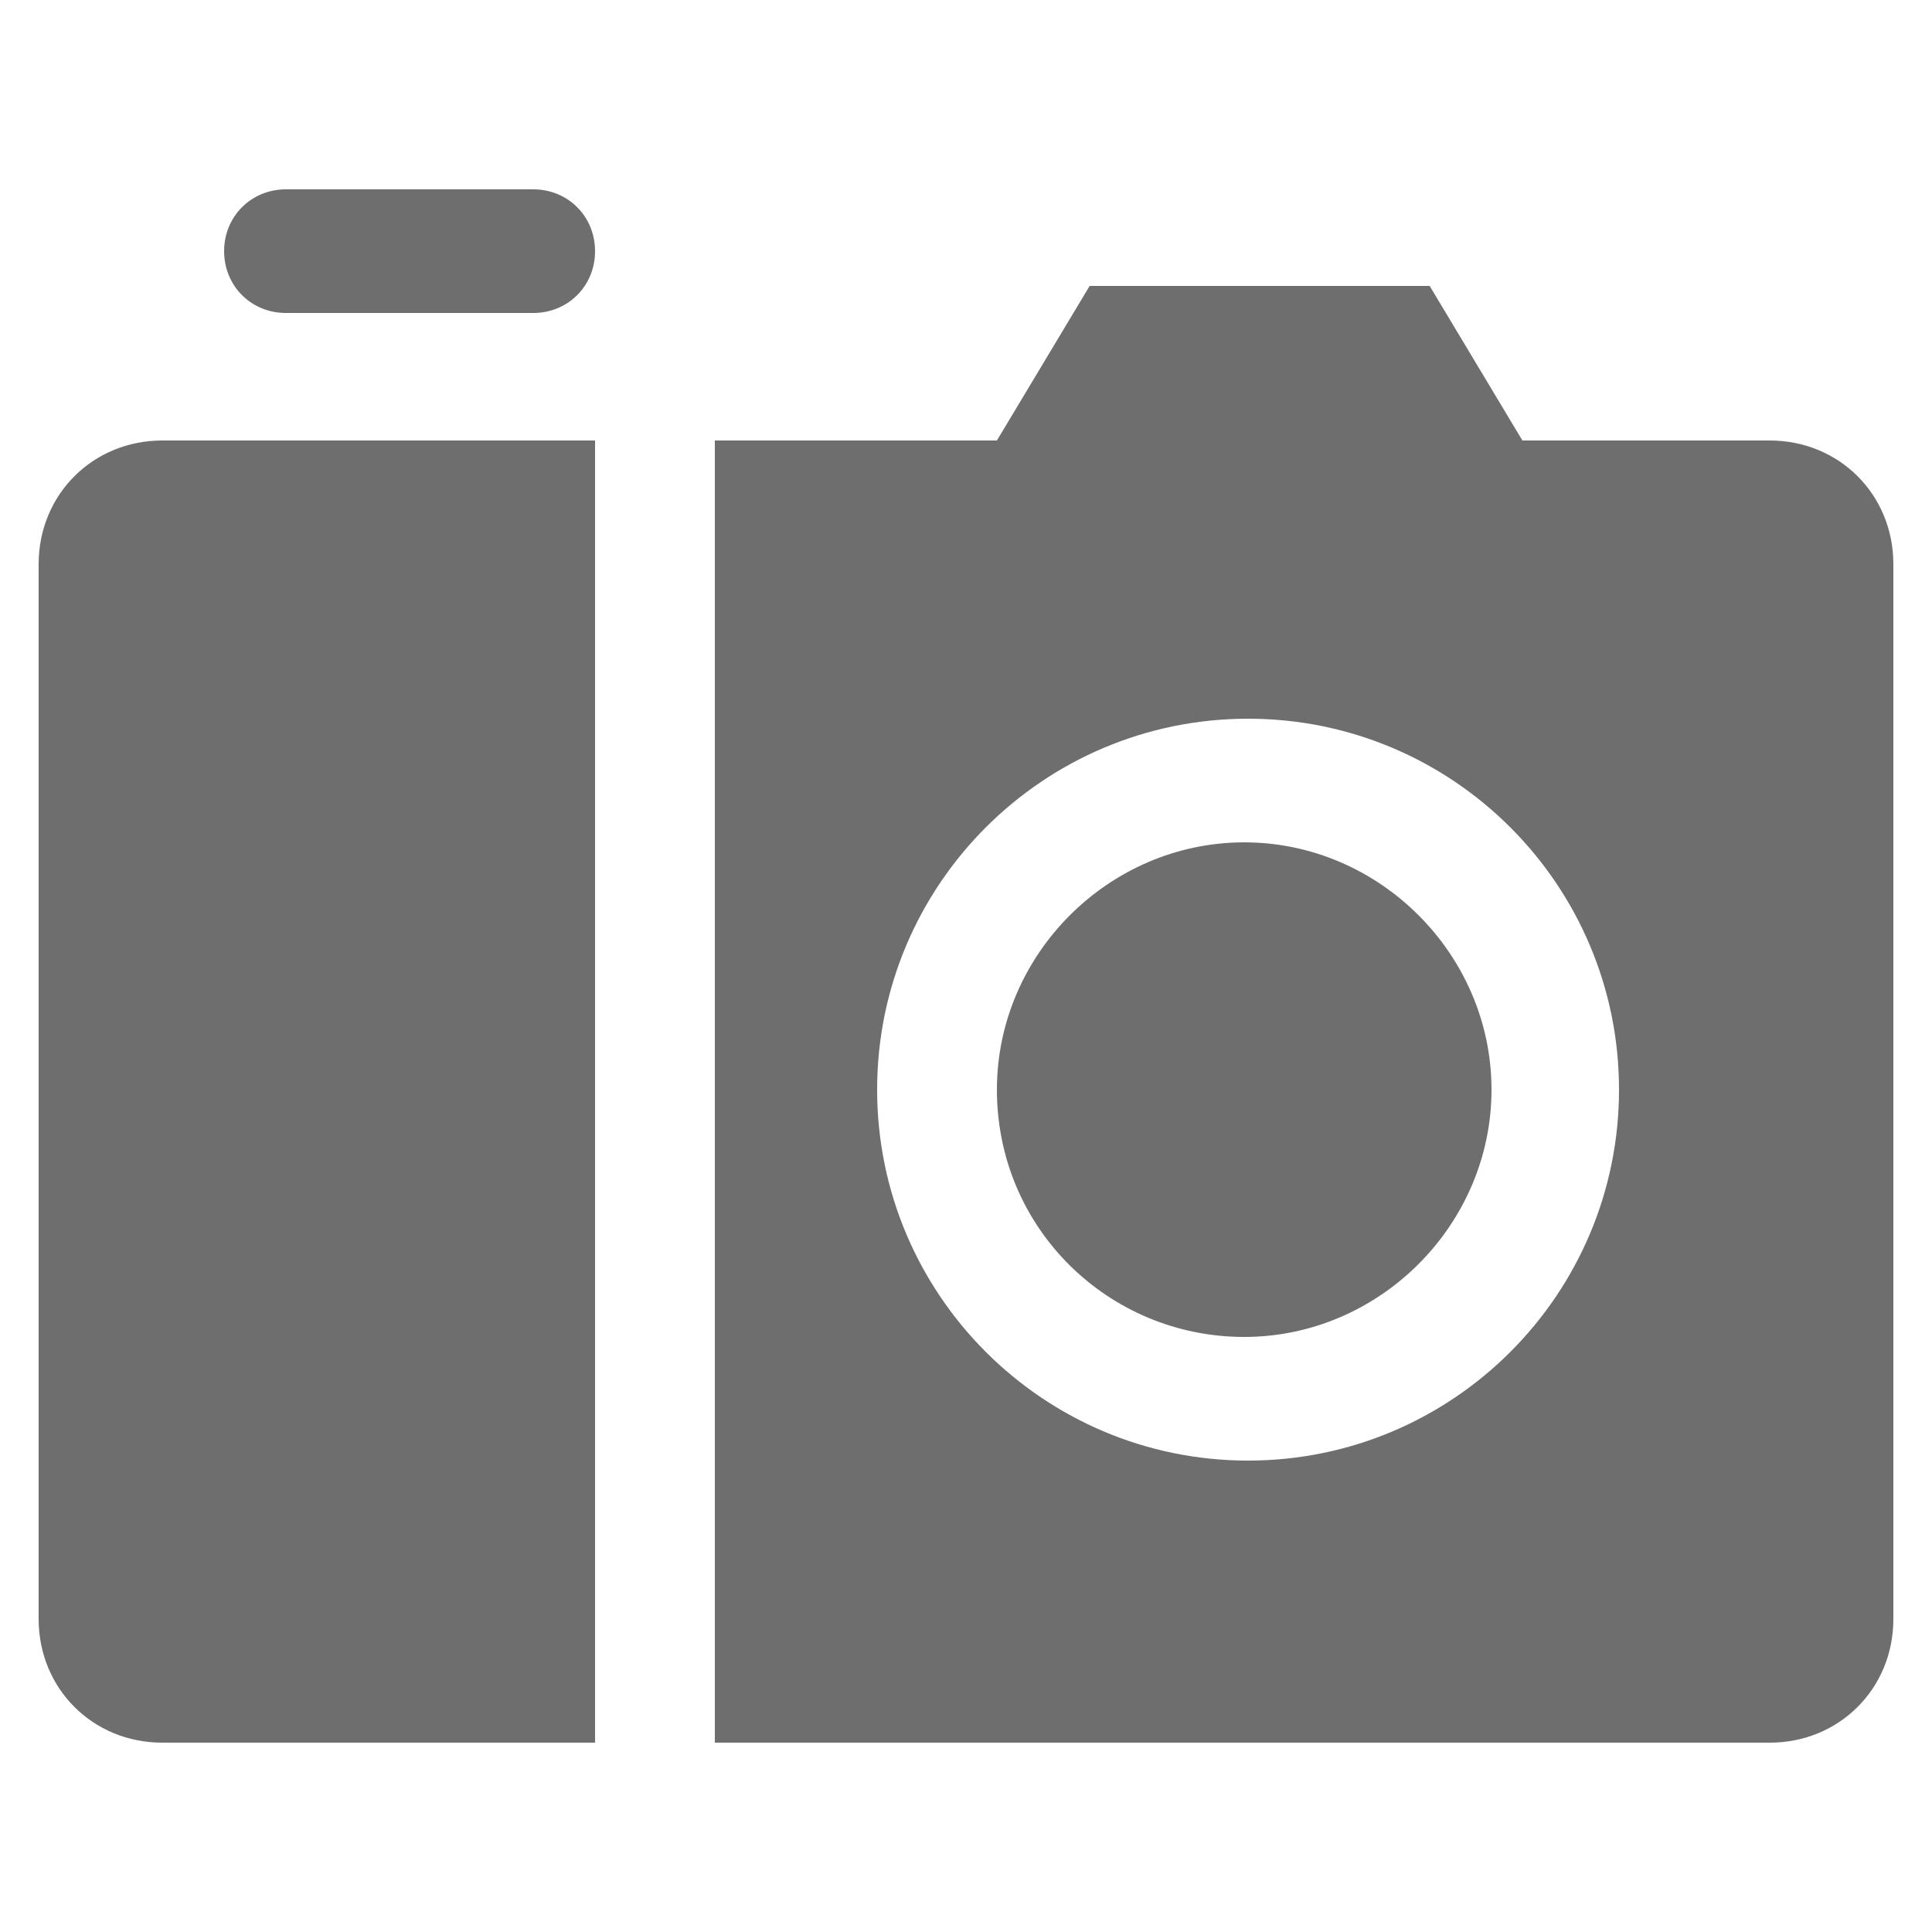 <?xml version="1.0" encoding="utf-8"?>
<!-- Generator: Adobe Illustrator 19.0.0, SVG Export Plug-In . SVG Version: 6.00 Build 0)  -->
<svg version="1.1" id="Capa_1" xmlns="http://www.w3.org/2000/svg" xmlns:xlink="http://www.w3.org/1999/xlink" x="0px" y="0px"
	 viewBox="-478 282 50 50" style="enable-background:new -478 282 50 50;" xml:space="preserve">
<style type="text/css">
	.st0{fill:#6E6E6E;}
</style>
<g>
	<g transform="translate(-298, -672)">
		<g transform="translate(298, 672)">
			<path class="st0" d="M-462.6,293.4h-11.2c-1.8,0-3.2,1.4-3.2,3.2v27.3c0,1.8,1.4,3.2,3.2,3.2h11.2c0,0,0,0,0,0V293.4
				C-462.6,293.4-462.6,293.4-462.6,293.4L-462.6,293.4z M-459.4,293.4h7.2l2.4-4h8.8l2.4,4h6.4c1.8,0,3.2,1.4,3.2,3.2v27.3
				c0,1.8-1.4,3.2-3.2,3.2h-27.3c0,0,0,0,0,0V293.4C-459.4,293.4-459.4,293.4-459.4,293.4L-459.4,293.4z M-436.1,310.2
				c0-5.3-4.3-9.6-9.6-9.6s-9.6,4.3-9.6,9.6c0,5.3,4.3,9.6,9.6,9.6S-436.1,315.5-436.1,310.2L-436.1,310.2z M-452.2,310.2
				c0-3.5,2.9-6.4,6.4-6.4s6.4,2.9,6.4,6.4c0,3.5-2.9,6.4-6.4,6.4S-452.2,313.8-452.2,310.2L-452.2,310.2z"/>
			<path class="st0" d="M-464.2,290.1c0.9,0,1.6-0.7,1.6-1.6s-0.7-1.6-1.6-1.6h-6.4c-0.9,0-1.6,0.7-1.6,1.6s0.7,1.6,1.6,1.6H-464.2z
				"/>
		</g>
	</g>
</g>
</svg>

